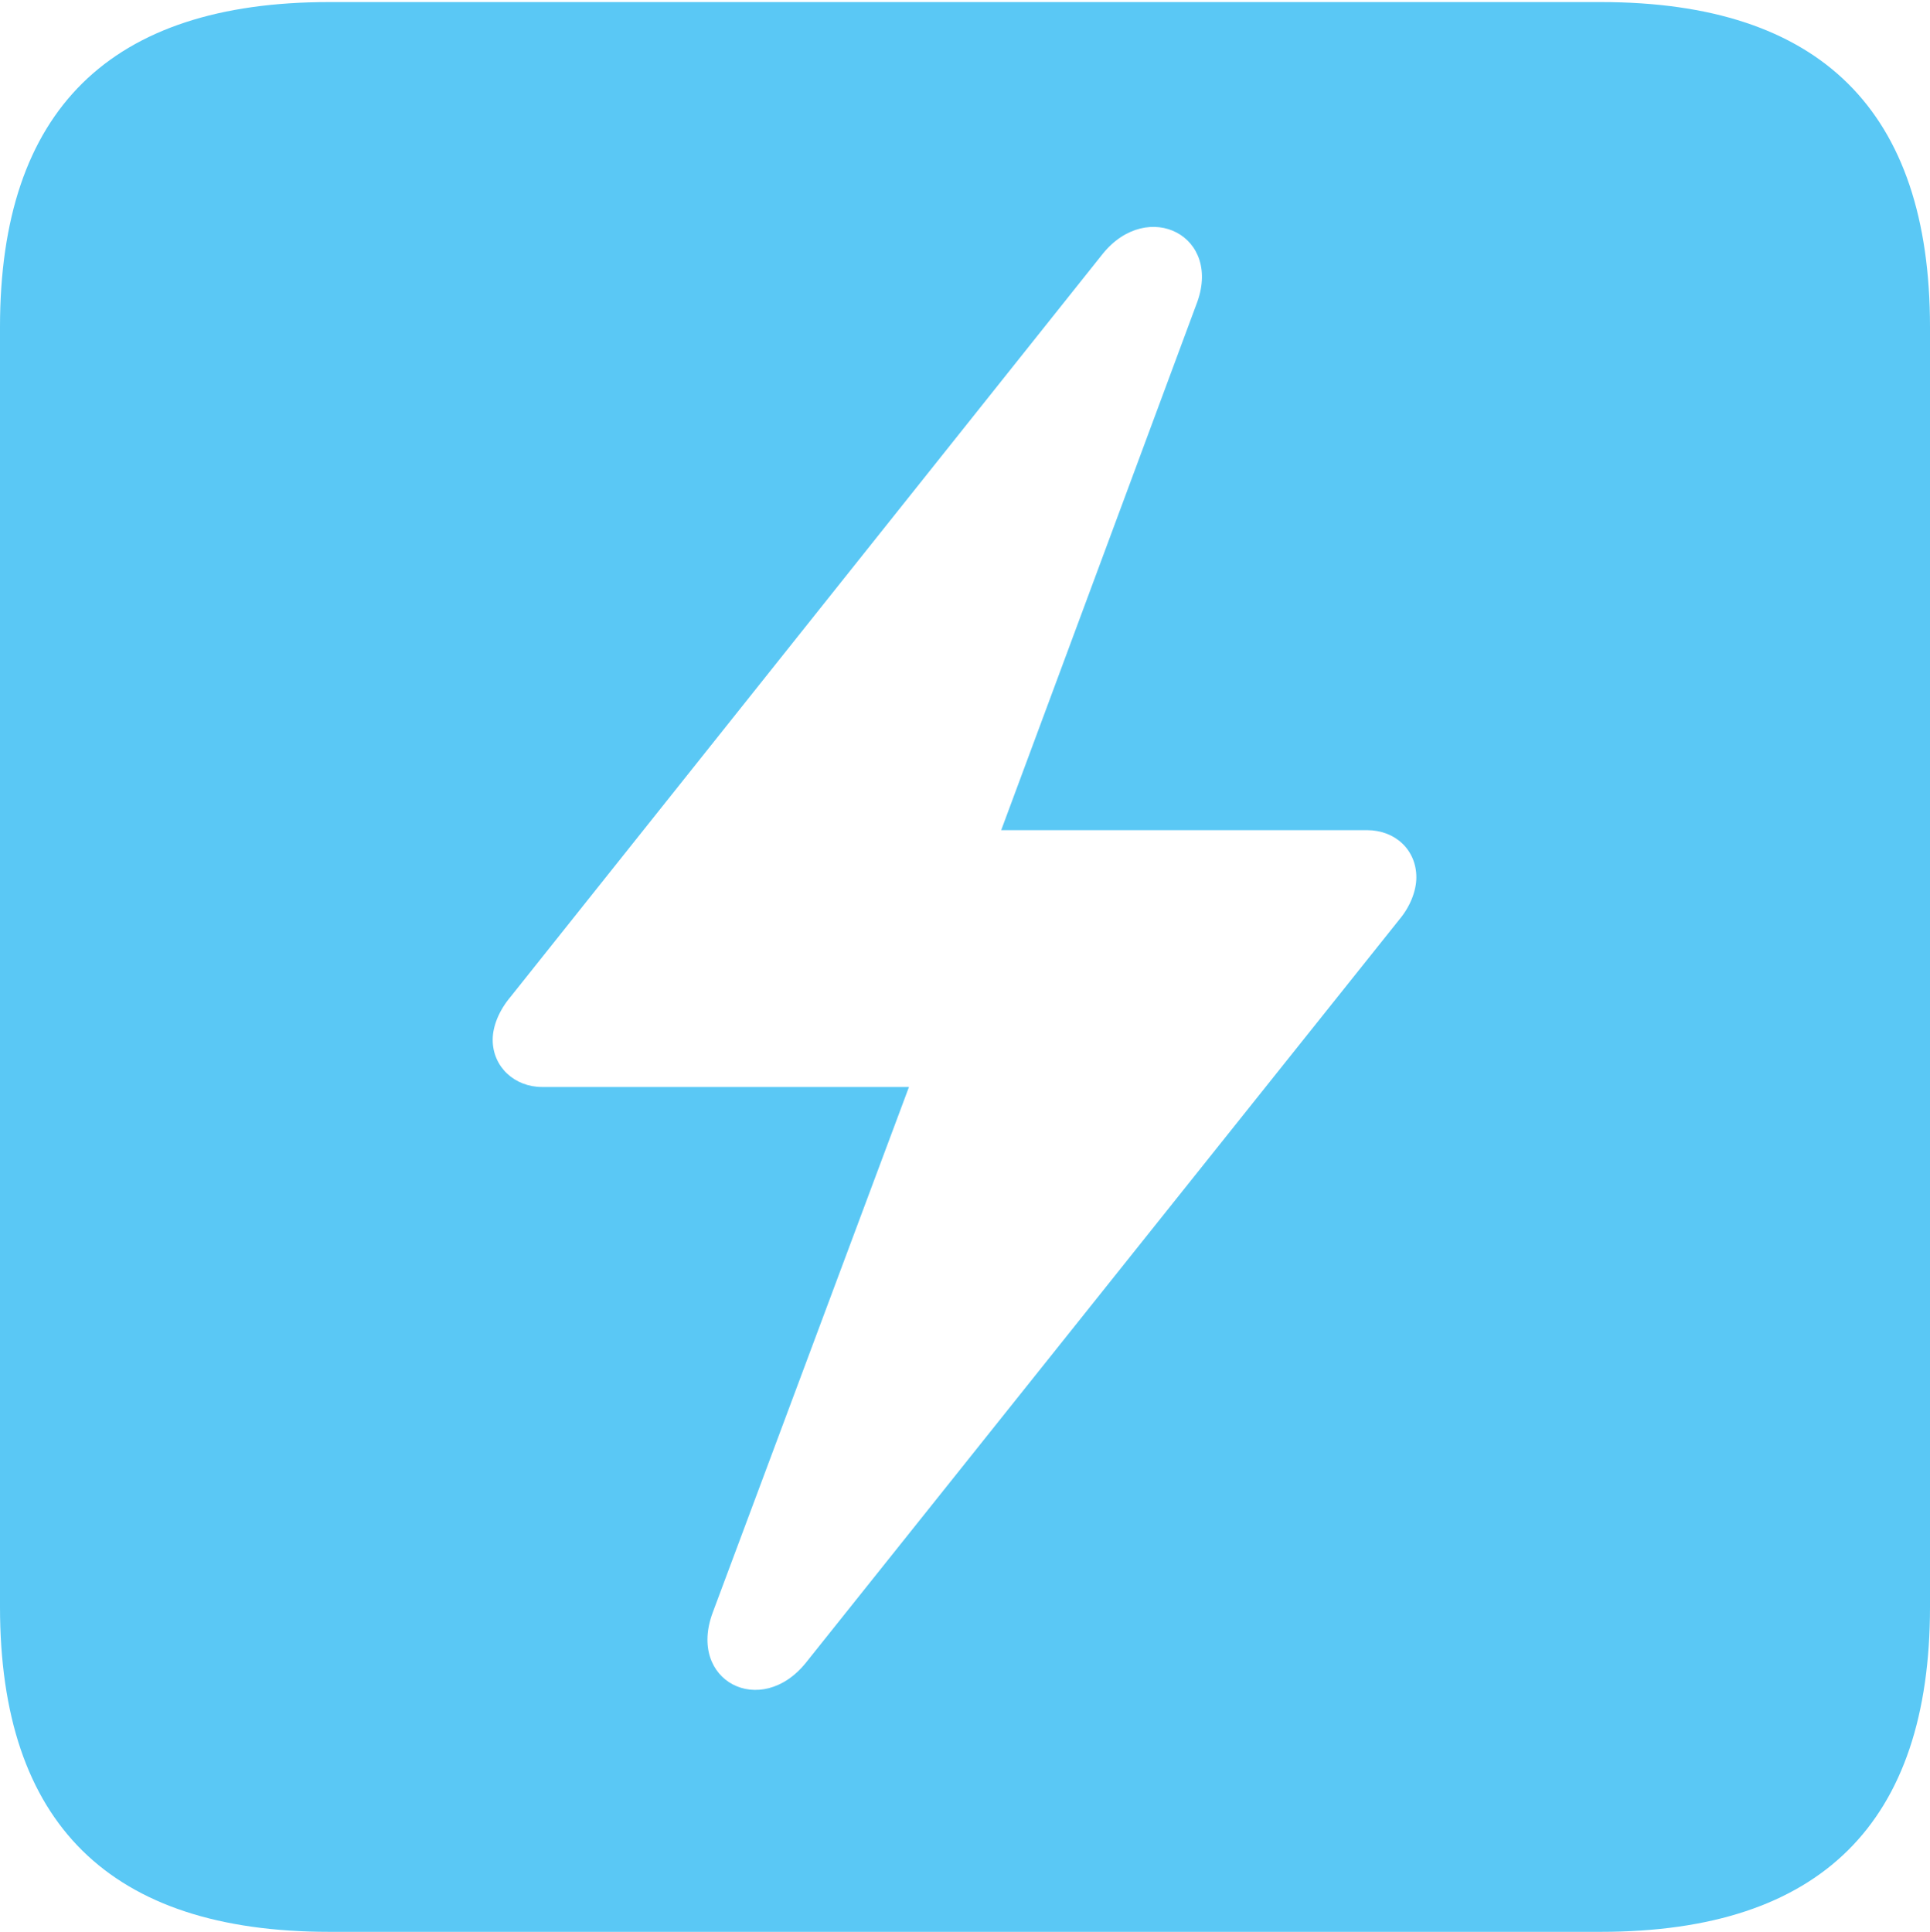<?xml version="1.0" encoding="UTF-8"?>
<!--Generator: Apple Native CoreSVG 175.5-->
<!DOCTYPE svg
PUBLIC "-//W3C//DTD SVG 1.1//EN"
       "http://www.w3.org/Graphics/SVG/1.1/DTD/svg11.dtd">
<svg version="1.1" xmlns="http://www.w3.org/2000/svg" xmlns:xlink="http://www.w3.org/1999/xlink" width="22.473" height="22.498">
 <g>
  <rect height="22.498" opacity="0" width="22.473" x="0" y="0"/>
  <path d="M3.833 22.498L18.64 22.498C21.204 22.498 22.473 21.228 22.473 18.713L22.473 3.809C22.473 1.294 21.204 0.024 18.64 0.024L3.833 0.024C1.282 0.024 0 1.282 0 3.809L0 18.713C0 21.24 1.282 22.498 3.833 22.498ZM5.737 12.109C5.737 11.951 5.811 11.768 5.945 11.609L12.842 2.954C13.367 2.307 14.246 2.747 13.928 3.552L11.658 9.668L15.918 9.668C16.248 9.668 16.492 9.9 16.492 10.217C16.492 10.376 16.419 10.559 16.296 10.706L9.387 19.36C8.862 20.02 7.996 19.58 8.301 18.774L10.584 12.659L6.311 12.659C5.994 12.659 5.737 12.427 5.737 12.109Z" fill="#5ac8f5"/>
 </g>
</svg>
